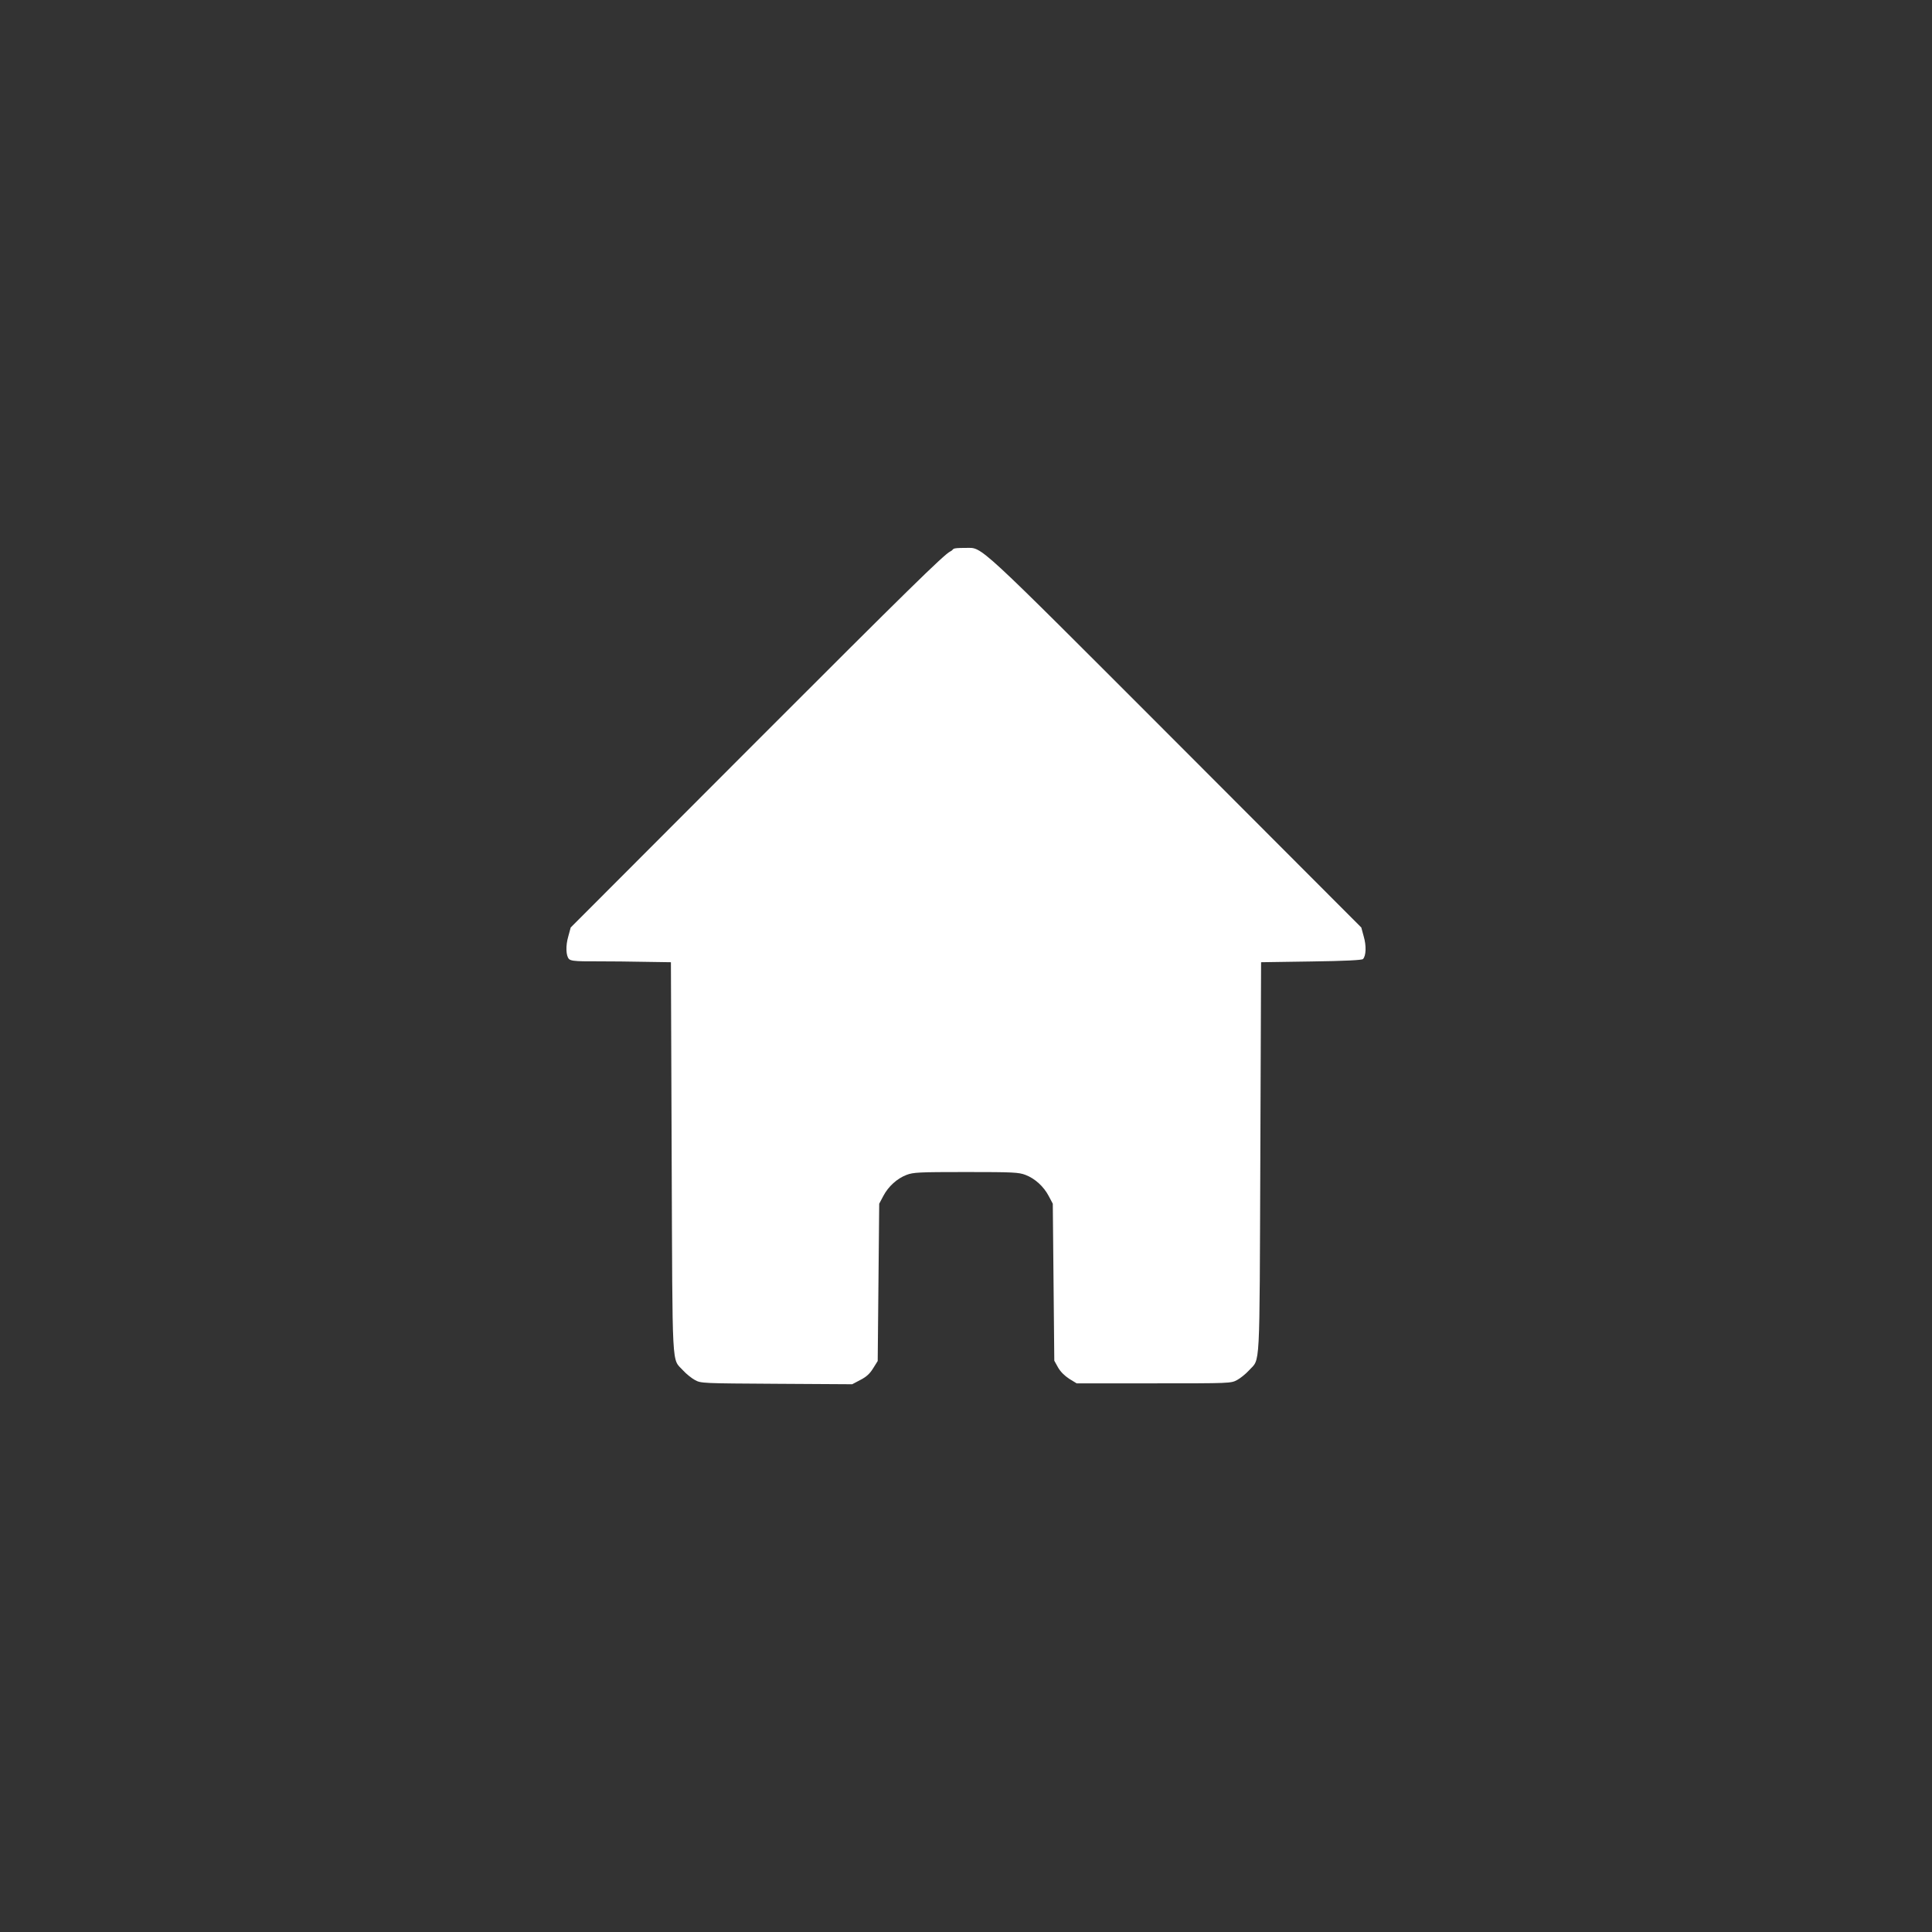 <?xml version="1.0" encoding="UTF-8"?>
<svg id="Capa_1" xmlns="http://www.w3.org/2000/svg" version="1.1" viewBox="0 0 1280 1280">
  <rect x="0" y="0" width="1280" height="1280" fill="#333333" stroke="none"/>
  <!-- Generator: Adobe Illustrator 29.0.0, SVG Export Plug-In . SVG Version: 2.1.0 Build 186)  -->
  <defs>
    <style>
      .st0 {
        fill: #fff;
      }
    </style>
  </defs>
  <path class="st0" d="M629.5,365.4c-4,1.9-28.6,26-128.2,125.7l-123.2,123.4-1.6,5.9c-1.8,6.1-1.6,12.9.5,15s11.6,1.3,34.3,1.6l33.2.5.5,129.5c.6,144.4-.1,132.5,7.6,141,2.1,2.3,5.6,5.1,7.8,6.3,4,2.2,4.9,2.2,54.2,2.5l50,.3,5.5-2.9c3.9-2,6.2-4.1,8.4-7.7l3-4.8.5-52.1.5-52.1,2.7-5.1c3.3-6.3,9.1-11.6,15.4-14,4.5-1.7,8-1.9,39.4-1.9s34.9.2,39.4,1.9c6.3,2.4,12.1,7.7,15.4,14l2.7,5.1.5,52,.5,52,2.5,4.5c1.6,2.8,4.3,5.5,7.4,7.5l4.9,3h51.1c50.6,0,51.1,0,55.2-2.2,2.2-1.2,5.7-4,7.8-6.3,7.7-8.5,7,3.4,7.6-141l.5-129.5,33.2-.5c22.7-.3,33.6-.9,34.3-1.6,2.1-2.1,2.3-8.9.5-15l-1.6-5.9-123.2-123.4c-133.6-133.7-127.5-128.1-138.7-128.1s-7.1.8-10.5,2.4Z"/>
</svg>